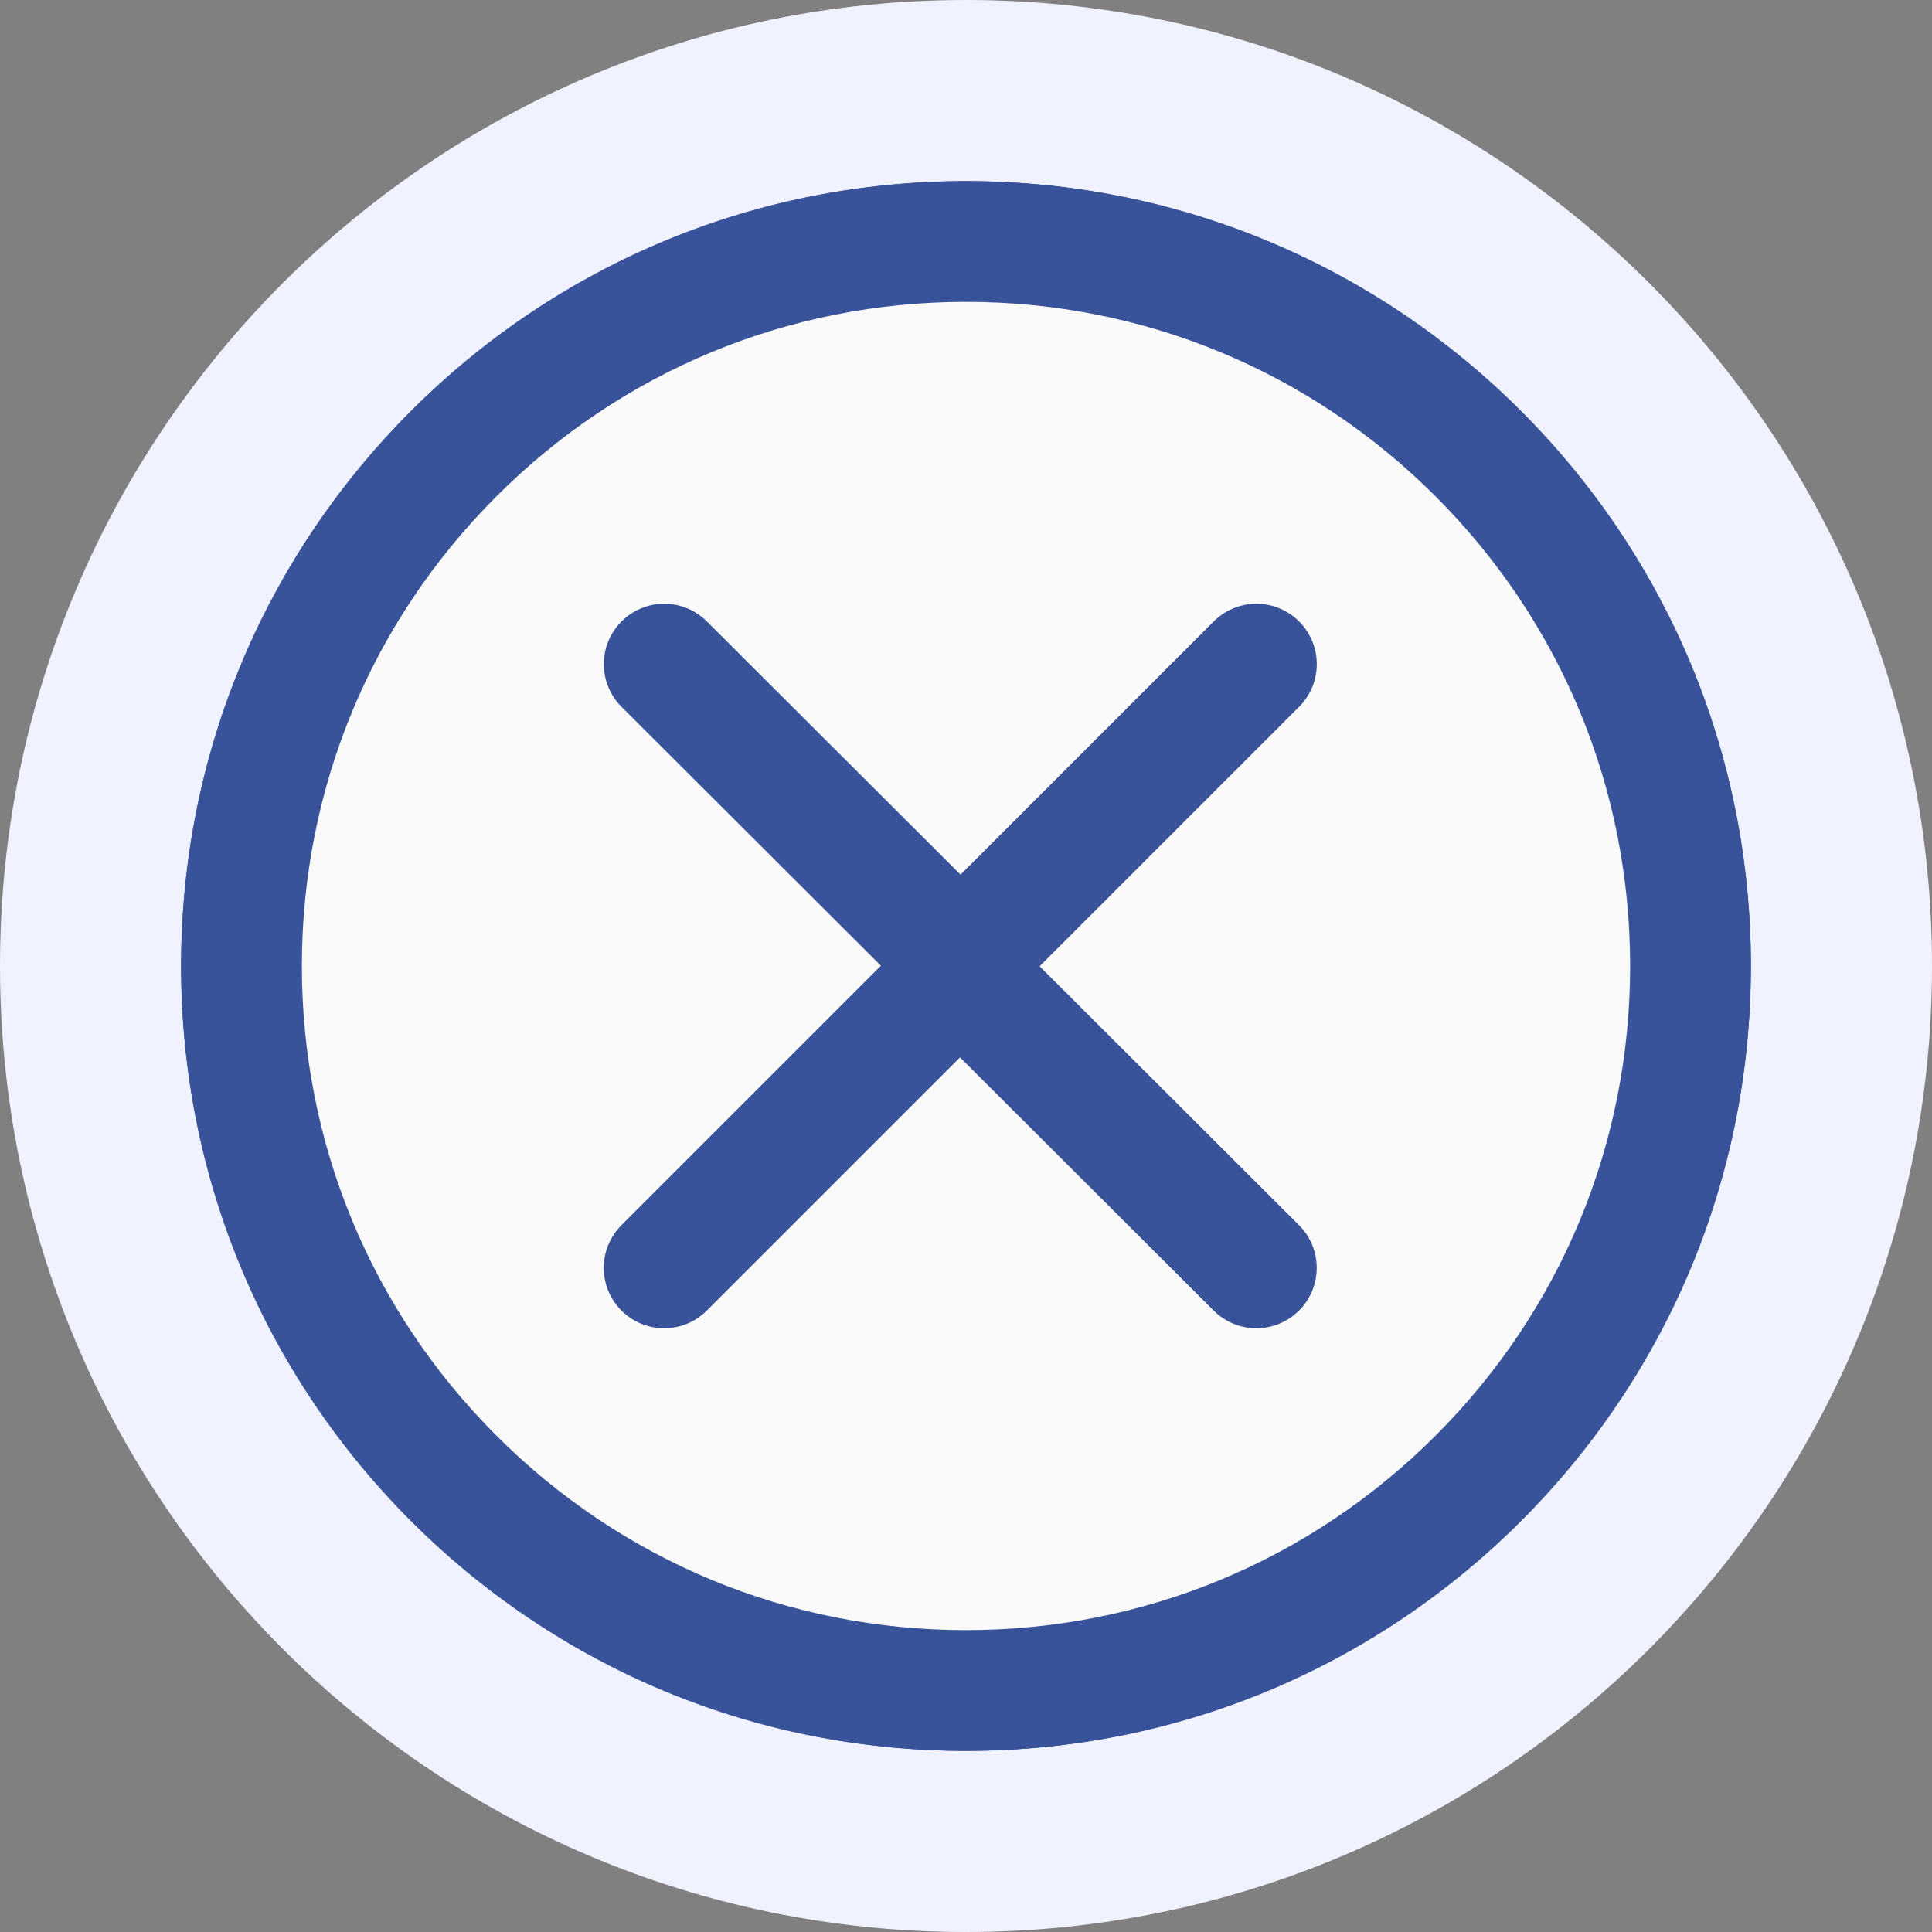 <svg xmlns="http://www.w3.org/2000/svg" width="32" height="32" viewBox="0 0 32 32">
  <rect x="0" y="0" width="32" height="32" fill="#808080" stroke="none"/>
  <g id="Group_4987" data-name="Group 4987" transform="translate(-32 -605)">
    <g id="Path_16573" data-name="Path 16573" transform="translate(32 605)" fill="#38539a">
      <path d="M 16 30.5 C 12.127 30.5 8.486 28.992 5.747 26.253 C 3.008 23.514 1.5 19.873 1.5 16 C 1.5 12.127 3.008 8.486 5.747 5.747 C 8.486 3.008 12.127 1.5 16 1.5 C 19.873 1.5 23.514 3.008 26.253 5.747 C 28.992 8.486 30.5 12.127 30.5 16 C 30.5 19.873 28.992 23.514 26.253 26.253 C 23.514 28.992 19.873 30.5 16 30.5 Z" stroke="none"/>
      <path d="M 16 3 C 12.528 3 9.263 4.352 6.808 6.808 C 4.352 9.263 3 12.528 3 16 C 3 19.472 4.352 22.737 6.808 25.192 C 9.263 27.648 12.528 29 16 29 C 19.472 29 22.737 27.648 25.192 25.192 C 27.648 22.737 29 19.472 29 16 C 29 12.528 27.648 9.263 25.192 6.808 C 22.737 4.352 19.472 3 16 3 M 16 0 C 24.837 0 32 7.163 32 16 C 32 24.837 24.837 32 16 32 C 7.163 32 0 24.837 0 16 C 0 7.163 7.163 0 16 0 Z" stroke="none" fill="#f1f2ff"/>
    </g>
    <g id="Group_3368" data-name="Group 3368" transform="translate(-964 -633)">
      <g id="Path_16567" data-name="Path 16567" transform="translate(999 1241)" fill="#fafafa">
        <path d="M 13 25 C 9.795 25 6.781 23.752 4.515 21.485 C 2.248 19.219 1 16.205 1 13 C 1 9.795 2.248 6.781 4.515 4.515 C 6.781 2.248 9.795 1 13 1 C 16.205 1 19.219 2.248 21.485 4.515 C 23.752 6.781 25 9.795 25 13 C 25 16.205 23.752 19.219 21.485 21.485 C 19.219 23.752 16.205 25 13 25 Z" stroke="none"/>
        <path d="M 13 2 C 10.062 2 7.299 3.144 5.222 5.222 C 3.144 7.299 2 10.062 2 13 C 2 15.938 3.144 18.701 5.222 20.778 C 7.299 22.856 10.062 24 13 24 C 15.938 24 18.701 22.856 20.778 20.778 C 22.856 18.701 24 15.938 24 13 C 24 10.062 22.856 7.299 20.778 5.222 C 18.701 3.144 15.938 2 13 2 M 13 0 C 20.18 0 26 5.82 26 13 C 26 20.18 20.18 26 13 26 C 5.82 26 0 20.18 0 13 C 0 5.82 5.82 0 13 0 Z" stroke="none" fill="#38539a"/>
      </g>
      <path id="Path_9491" data-name="Path 9491" d="M0,0,4.9,4.9,0,9.809" transform="translate(1016.81 1249) rotate(90)" fill="none" stroke="#38539a" stroke-linecap="round" stroke-linejoin="round" stroke-width="2"/>
      <path id="Path_9492" data-name="Path 9492" d="M0,0,4.9,4.9,0,9.809" transform="translate(1007 1259) rotate(-90)" fill="none" stroke="#38539a" stroke-linecap="round" stroke-linejoin="round" stroke-width="2"/>
    </g>
  </g>
</svg>

